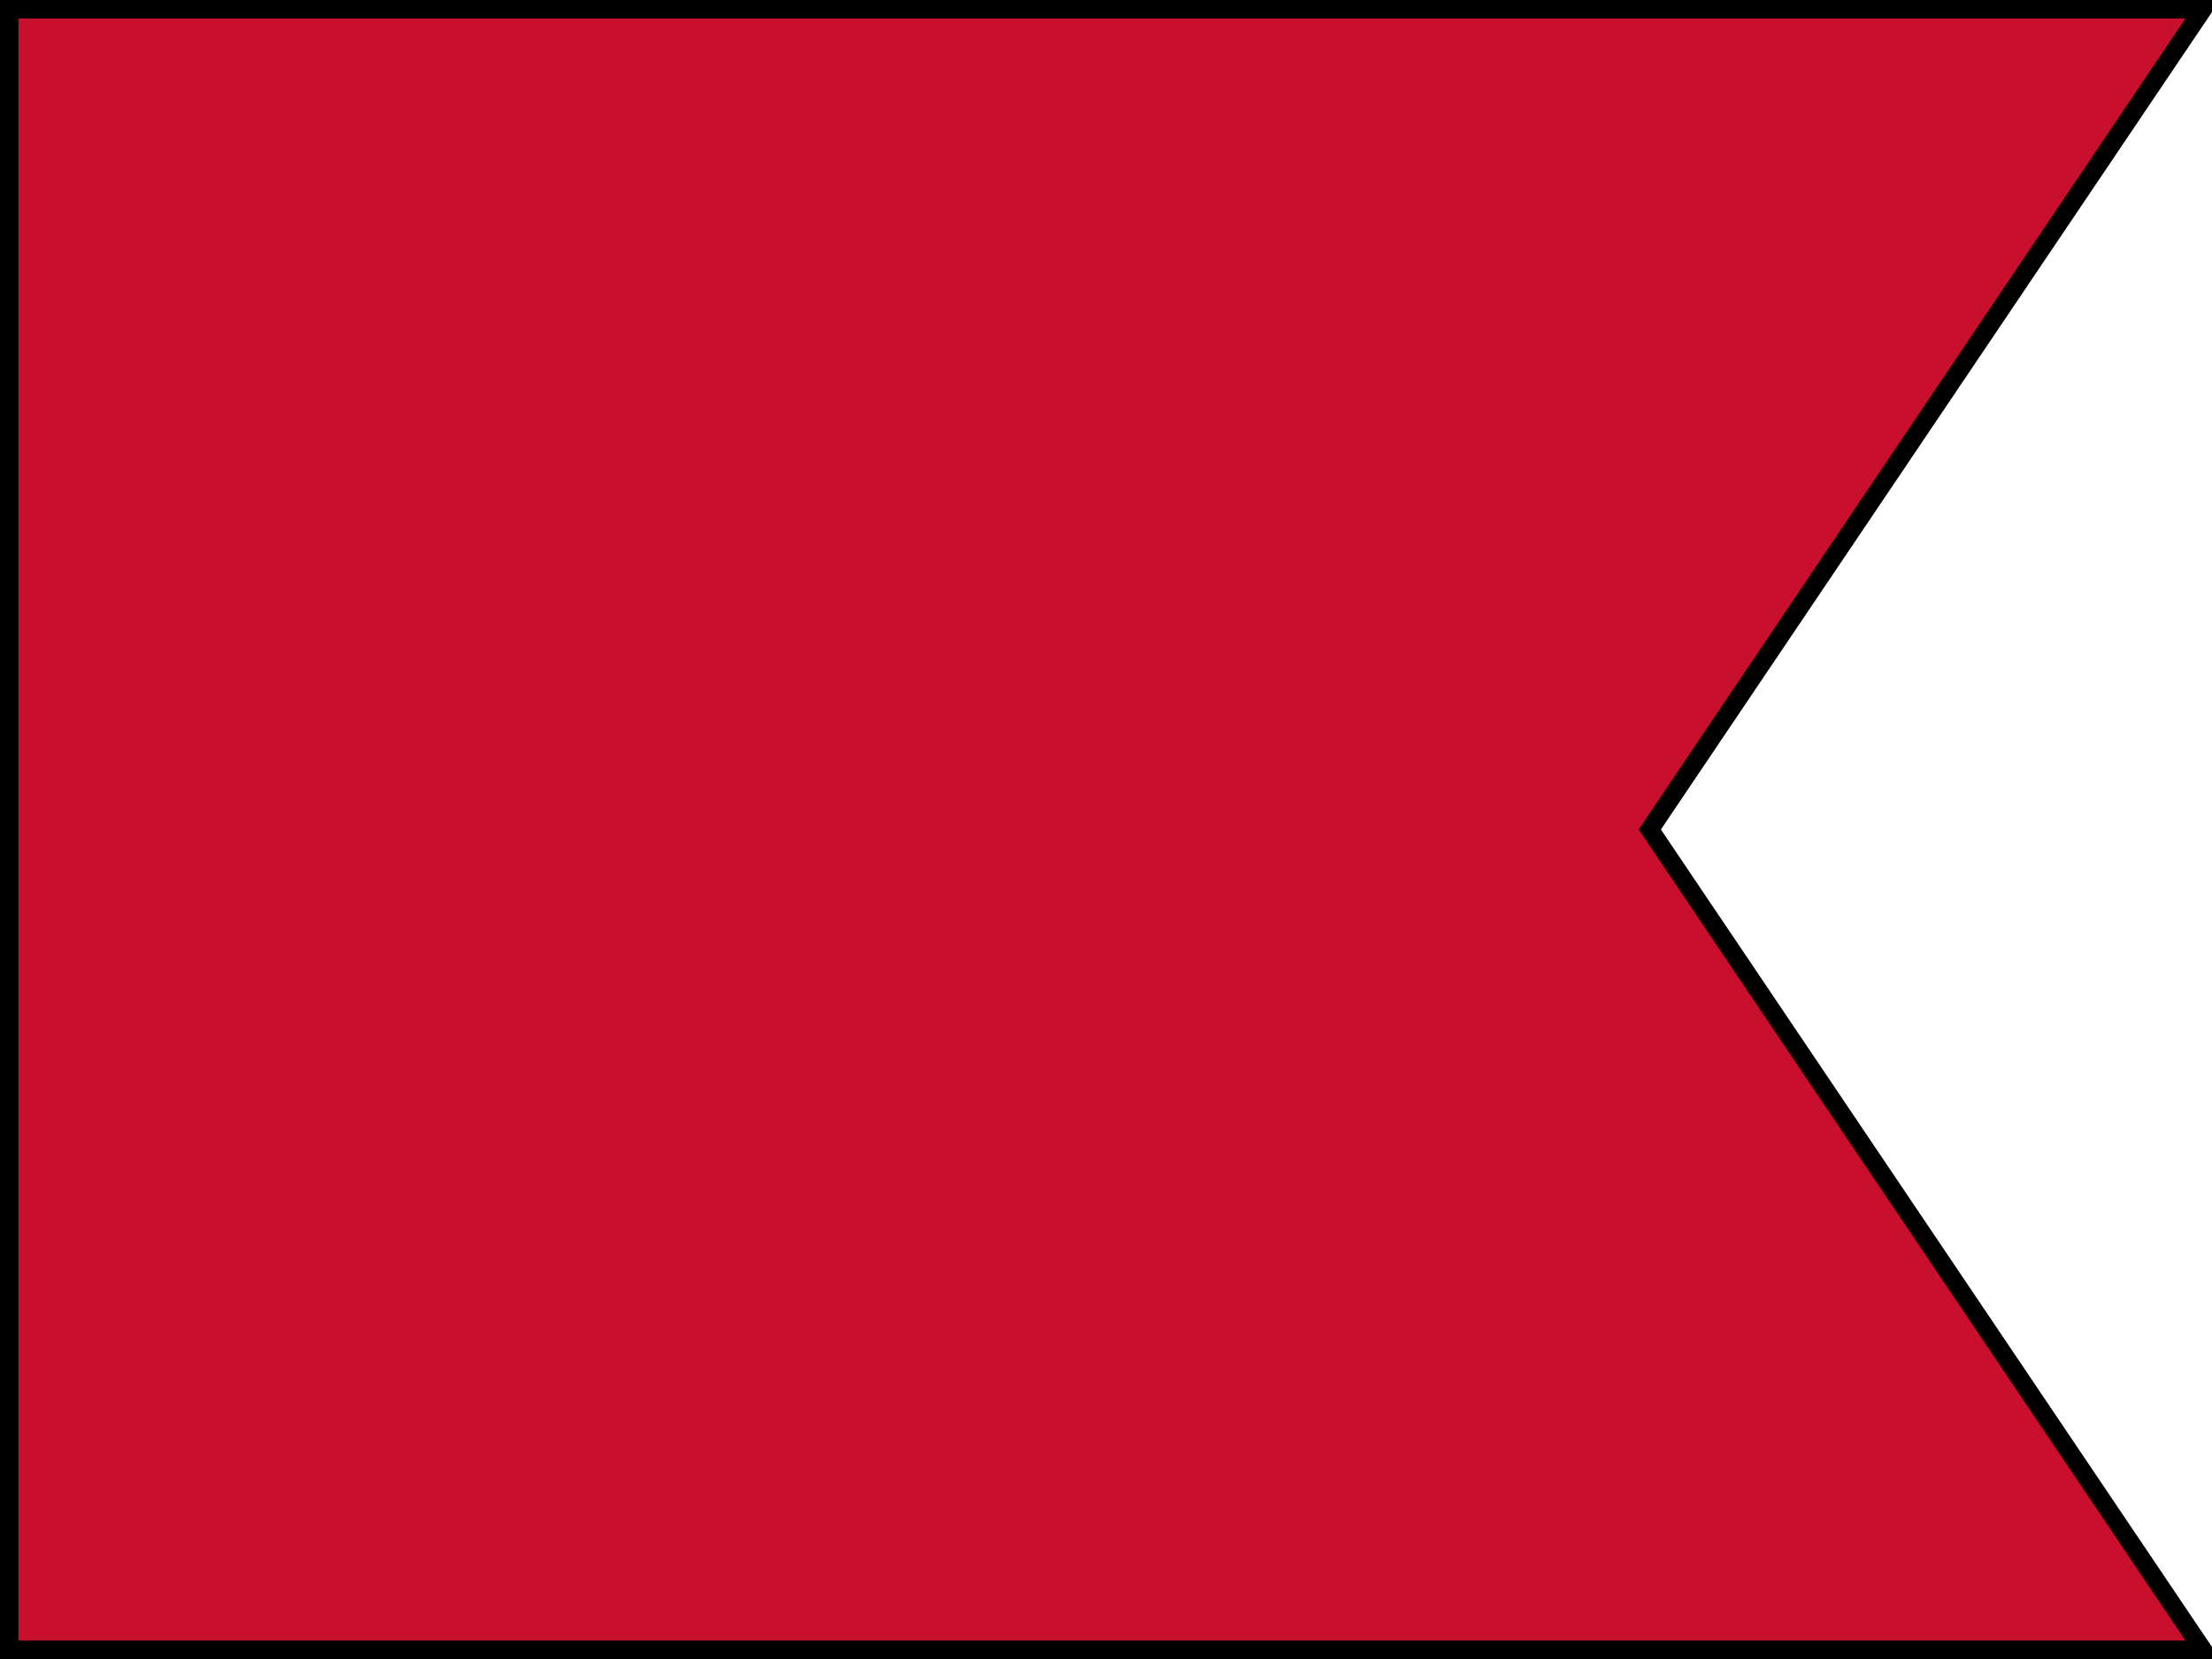 <?xml version="1.0" encoding="UTF-8" ?>
<svg xmlns="http://www.w3.org/2000/svg" viewBox="0 0 120 90">
<path d="M0,0H120L90,45L120,90H0Z" fill="#C8102E"/>
<path d="M0.5,0.5H119.5L89.5,45L119.5,89.5H0.5Z" stroke="#000" fill="none"/>
</svg>